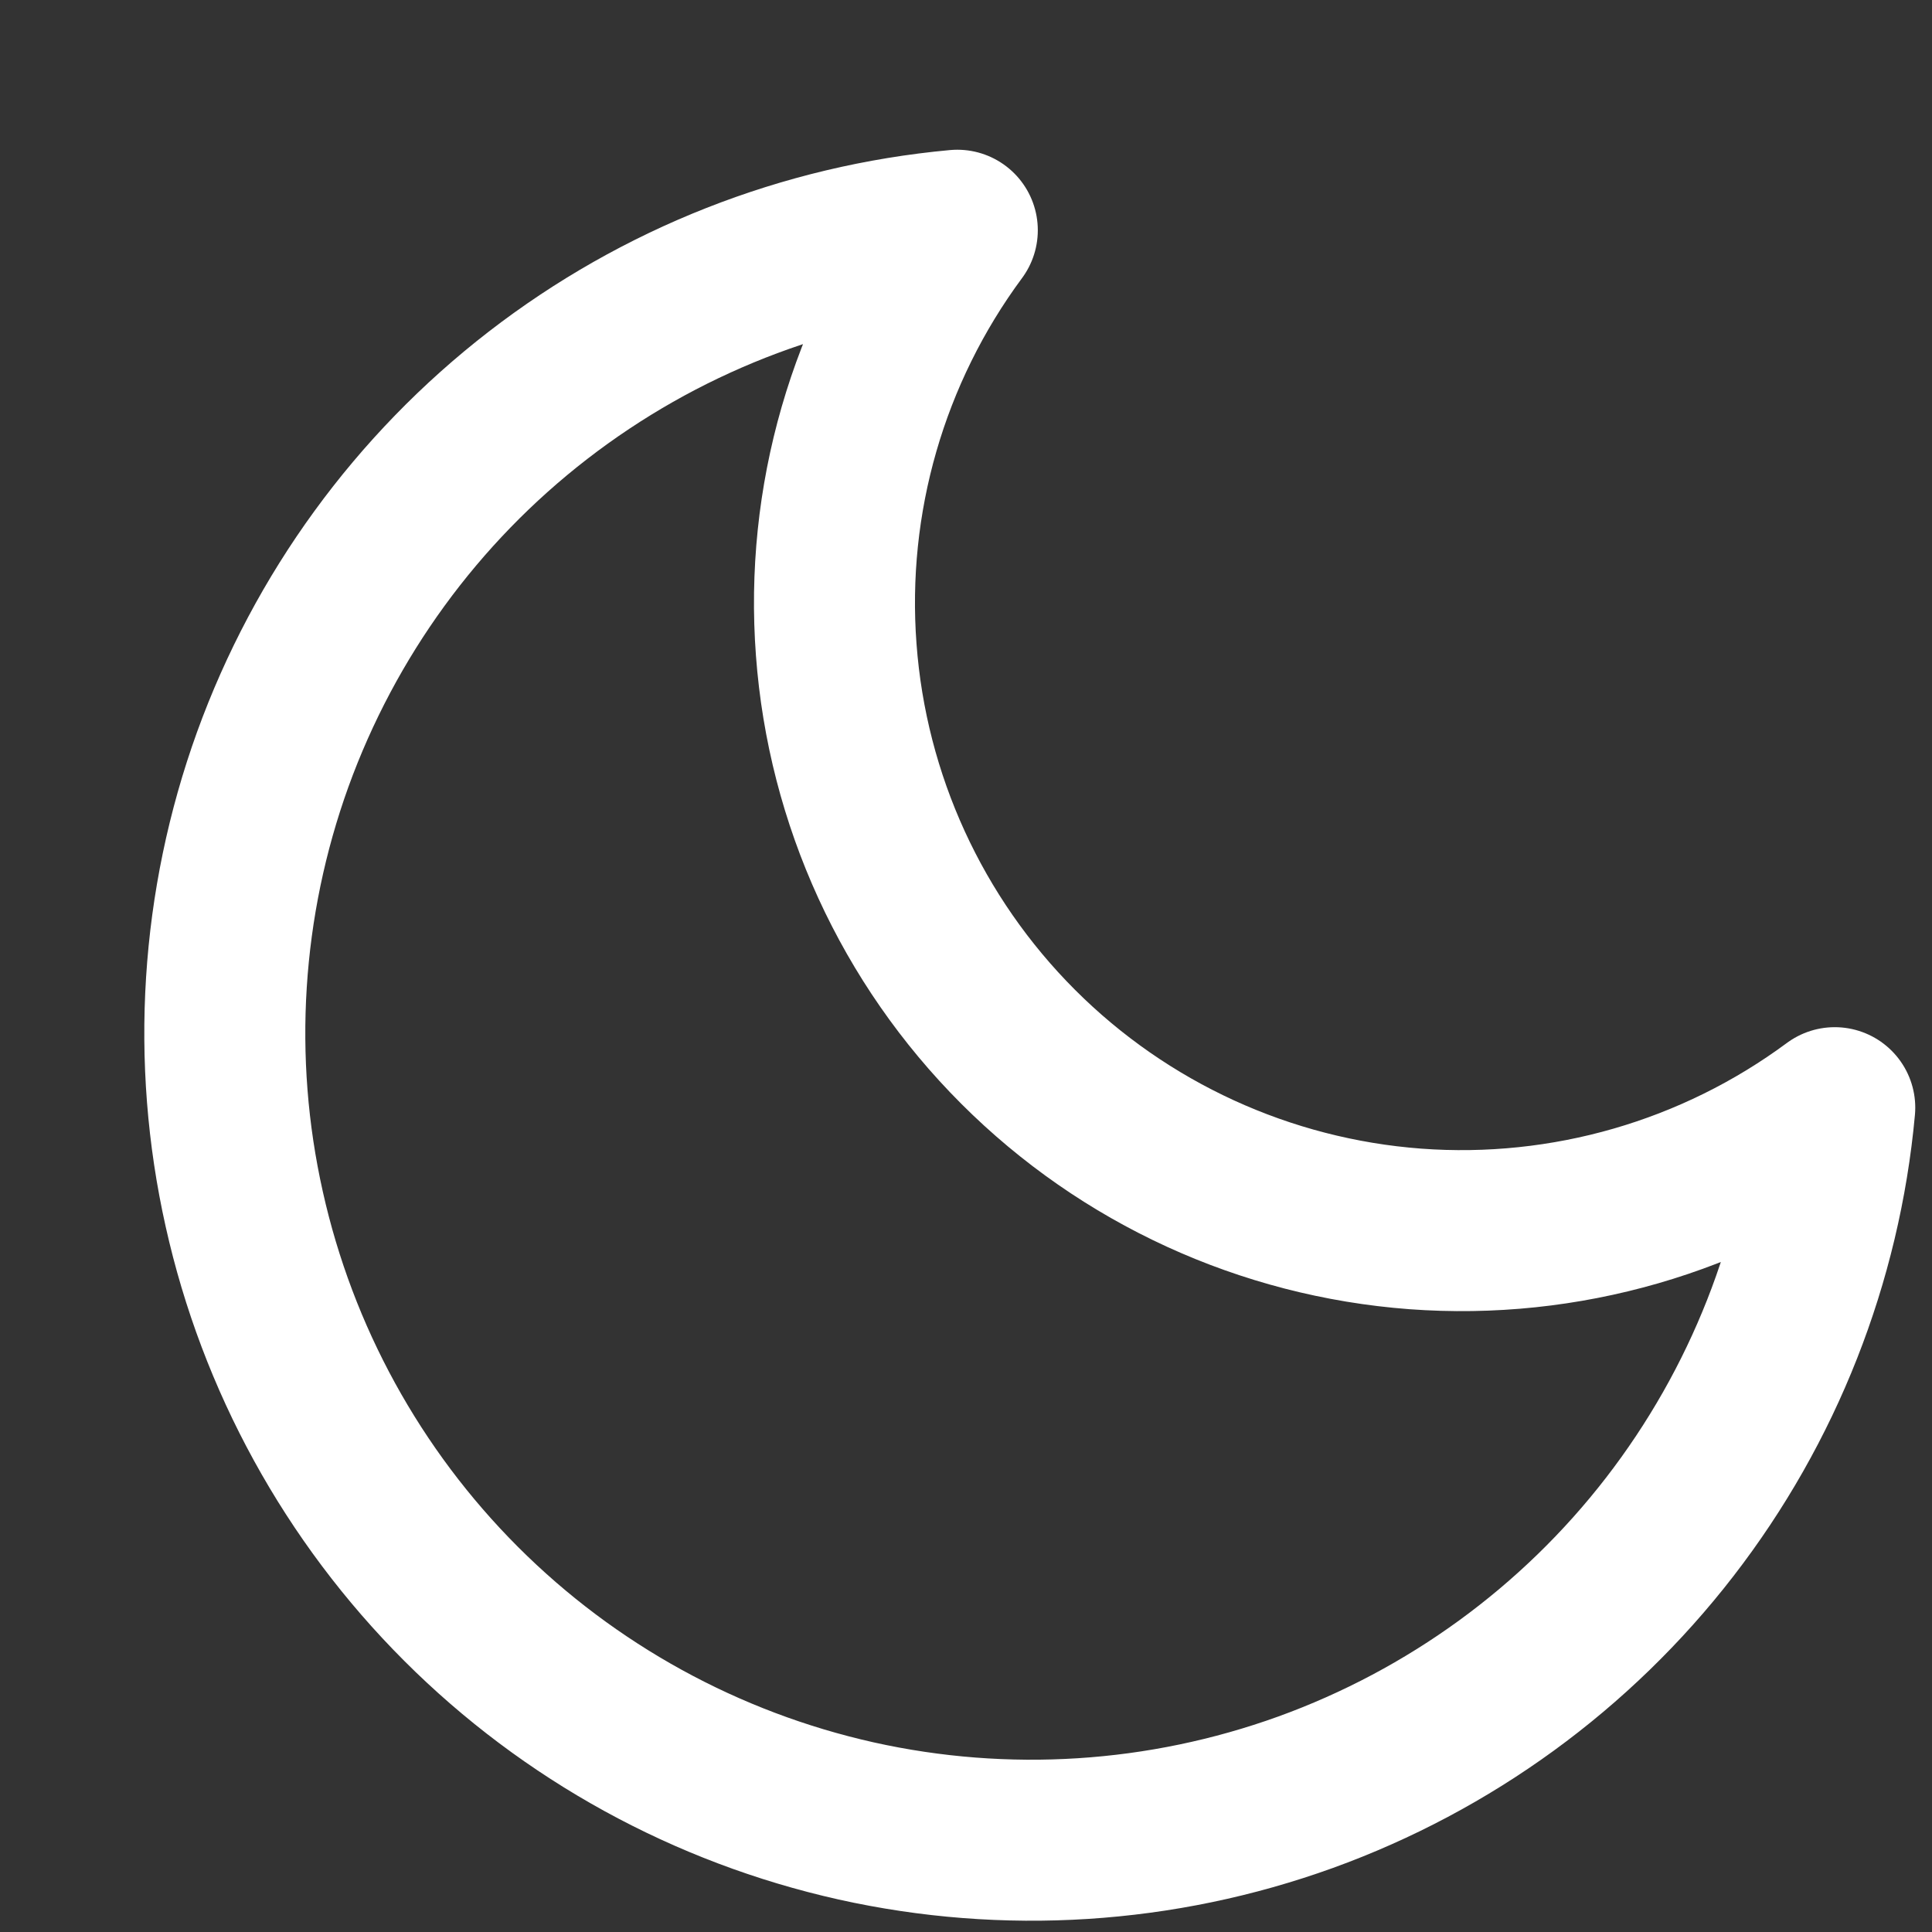 <svg width="12" height="12" viewBox="0 0 12 12" fill="none" xmlns="http://www.w3.org/2000/svg">
<rect x="0" y="0" width="12" height="12" fill="#333333" stroke="none"/>
<path d="M11.396 6.88C11.309 7.828 10.953 8.731 10.371 9.484C9.789 10.237 9.004 10.808 8.109 11.132C7.214 11.455 6.246 11.517 5.317 11.31C4.388 11.102 3.537 10.635 2.864 9.962C2.191 9.289 1.724 8.438 1.517 7.51C1.309 6.581 1.371 5.612 1.694 4.717C2.018 3.822 2.589 3.037 3.342 2.455C4.095 1.873 4.998 1.517 5.946 1.43C5.391 2.18 5.124 3.105 5.194 4.036C5.263 4.967 5.664 5.842 6.324 6.502C6.984 7.162 7.859 7.563 8.79 7.633C9.721 7.702 10.646 7.435 11.396 6.88Z" stroke="white" stroke-linecap="round" stroke-linejoin="round"/>
</svg>
